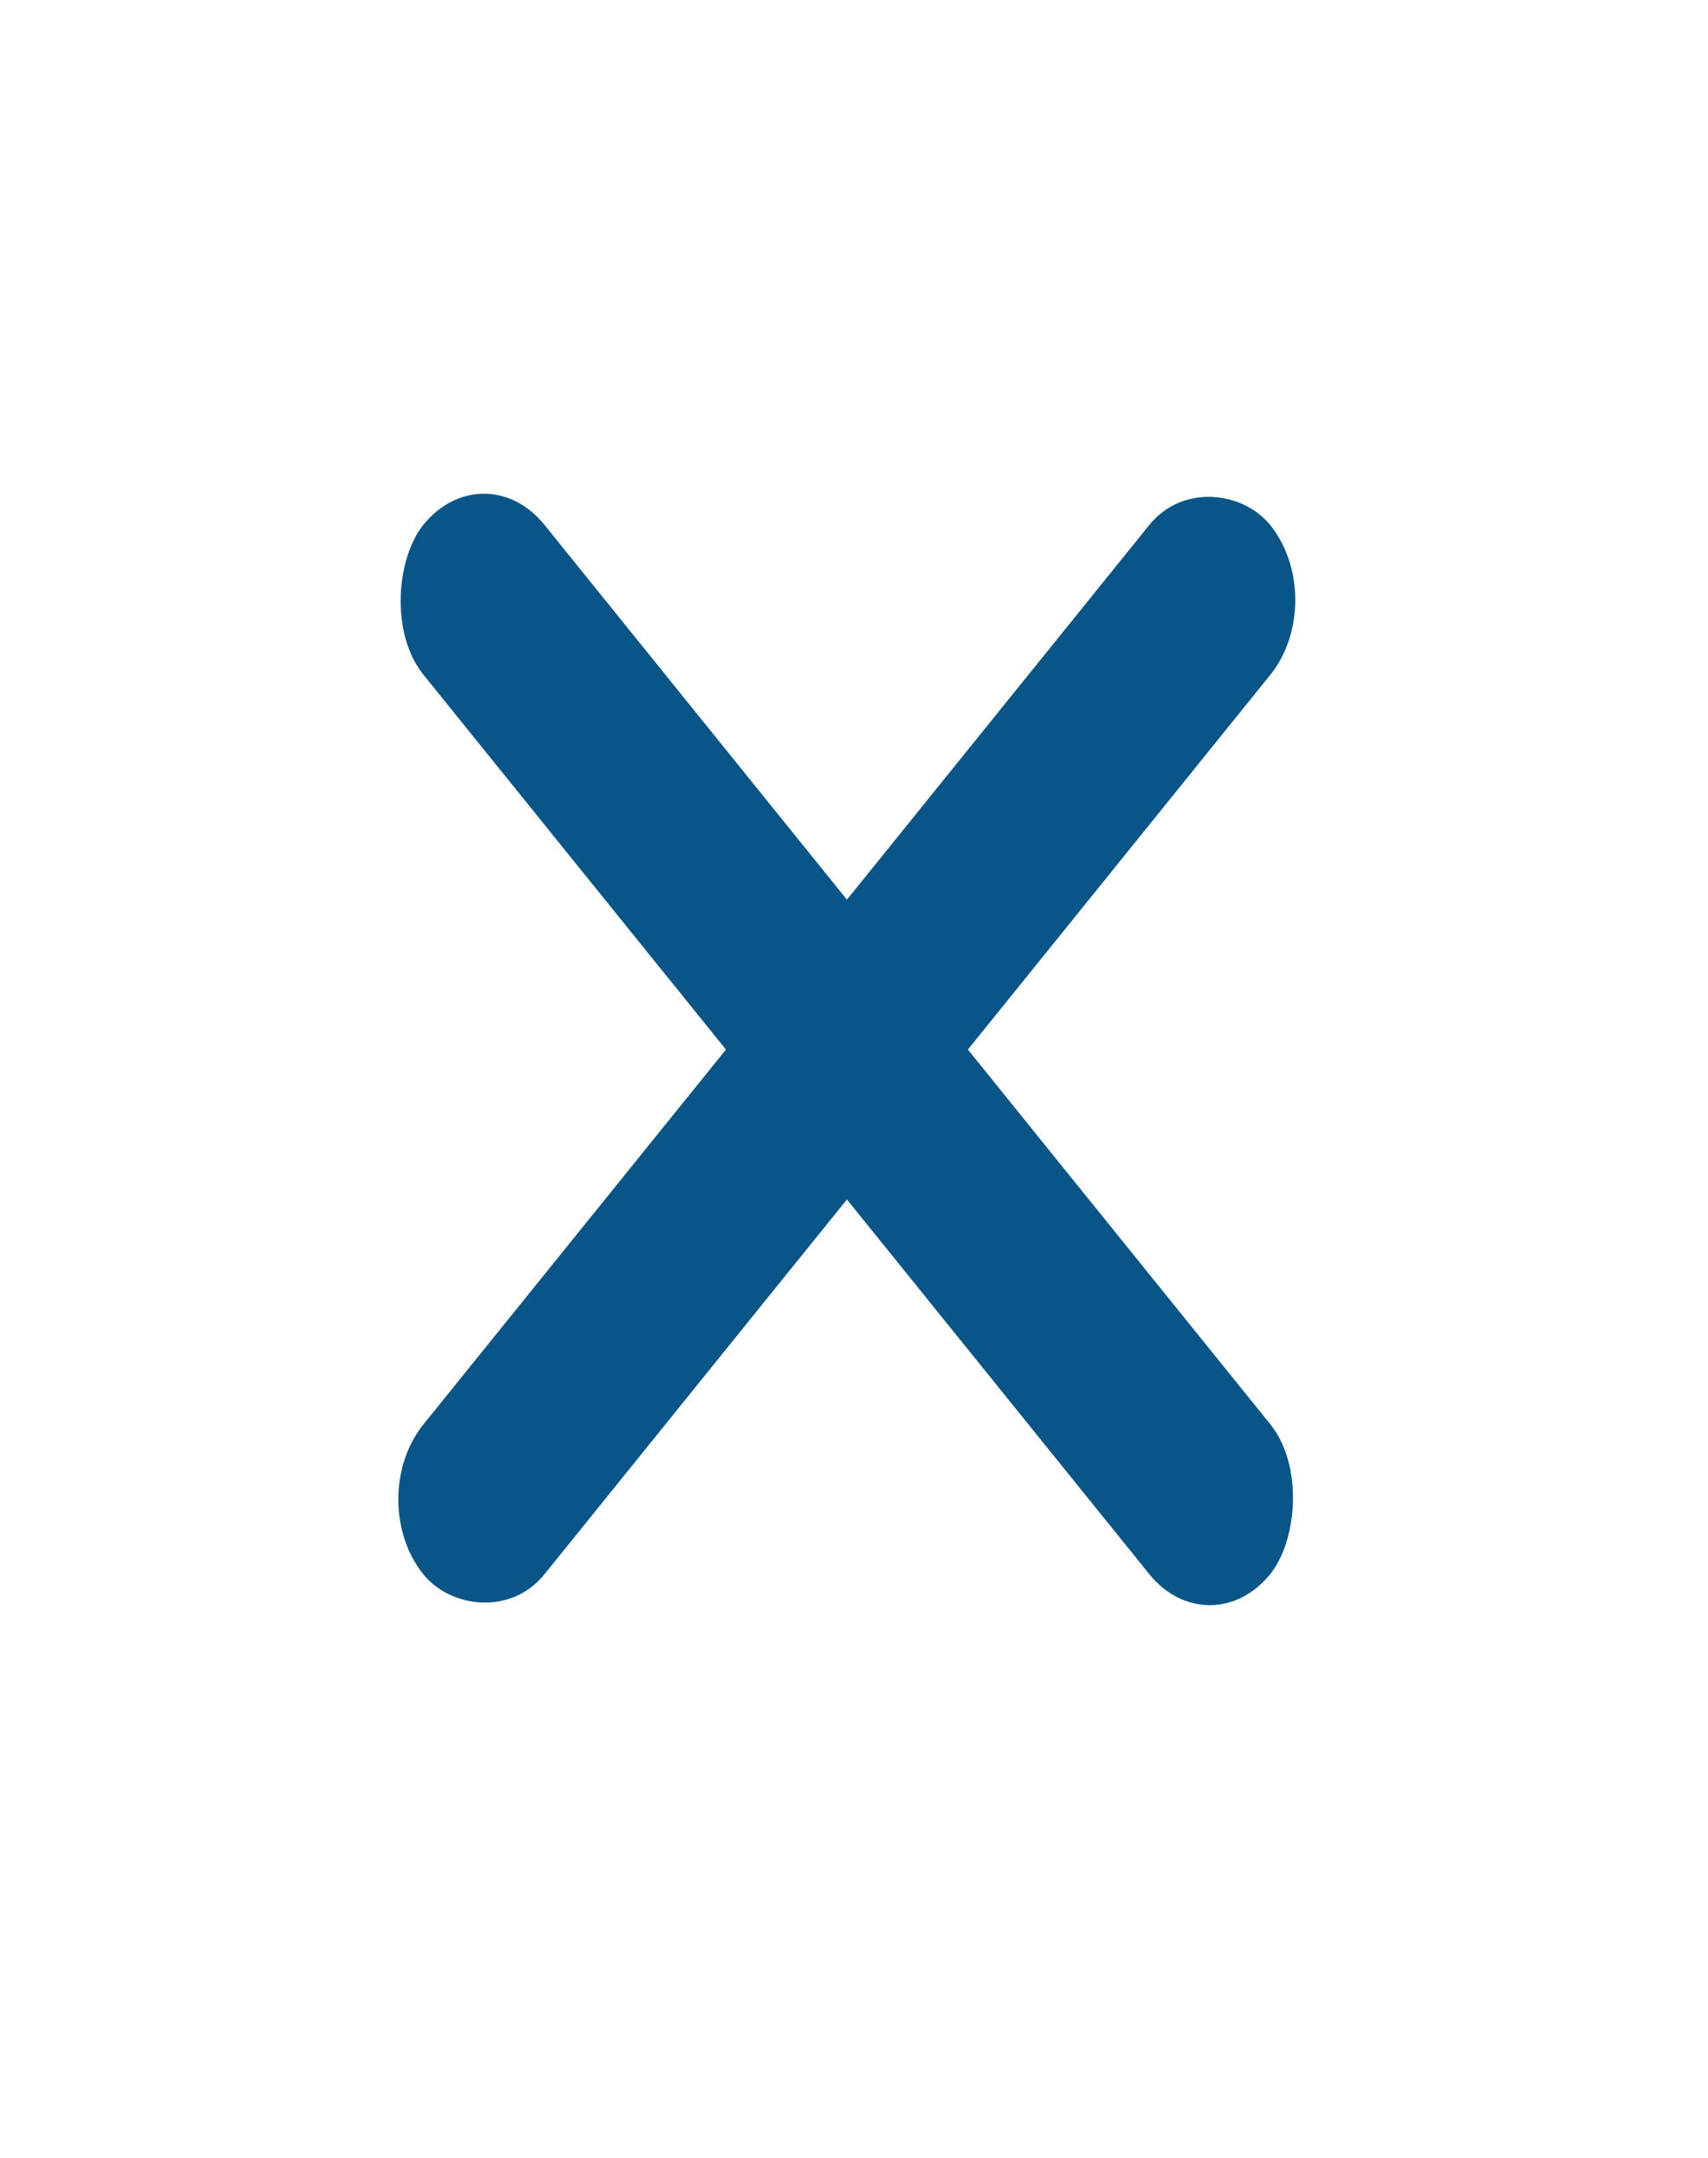 <svg width="19" height="24" viewBox="0 0 19 24" fill="none" xmlns="http://www.w3.org/2000/svg">
<rect width="15" height="2.143" rx="1.071" transform="matrix(0.628 -0.778 0.628 0.778 4.037 16.676)" fill="#0A5587"/>
<rect width="15" height="2.143" rx="1.071" transform="matrix(0.628 0.778 -0.628 0.778 5.383 5.003)" fill="#0A5587"/>
</svg>